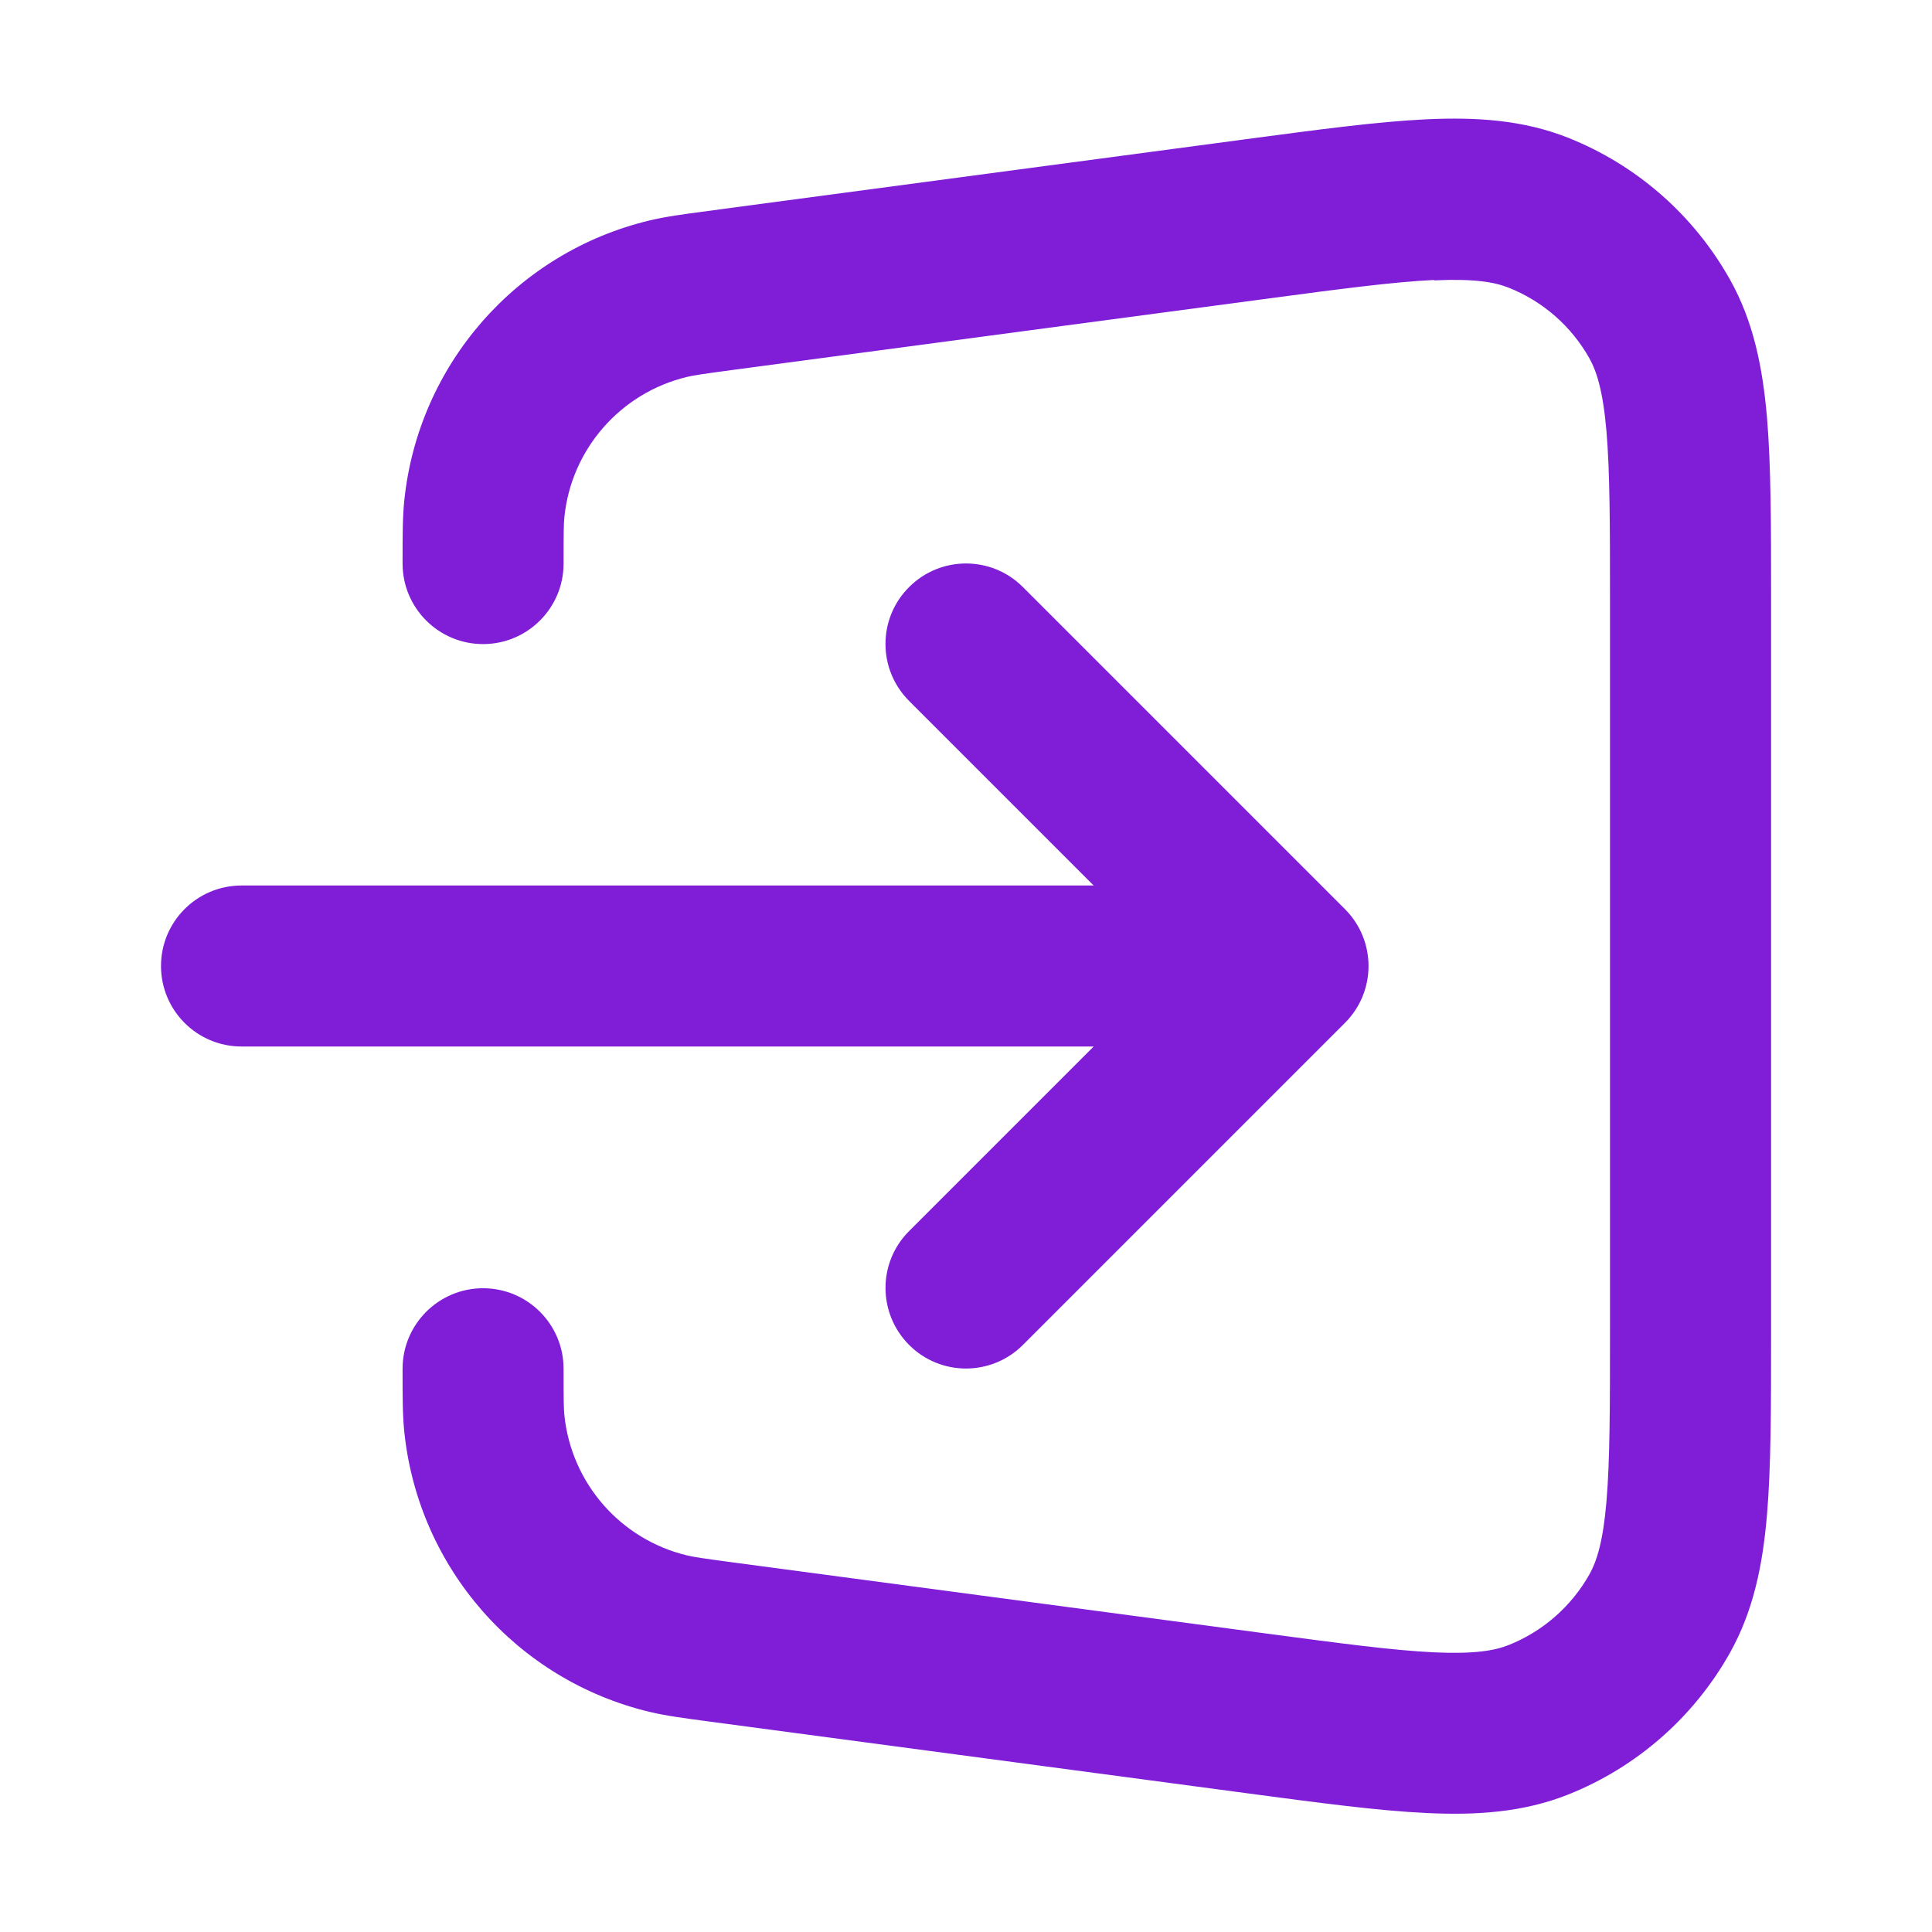<svg fill="none" height="24" viewBox="0 0 24 24" width="24" xmlns="http://www.w3.org/2000/svg"><g fill="#801ed7"><path d="m17.815 3.478c-.507.024-1.161.11-2.117.238l-6.592.879c-.372.05-.484.066-.571.087-.826.198-1.438.896-1.524 1.741-.009.089-.01.203-.01.578 0 .552-.448 1-1 1-.552 0-1-.448-1-1v-.051c-0-.301-0-.526.021-.73.173-1.69 1.396-3.087 3.049-3.482.2-.048.422-.077.721-.117l6.687-.892c.901-.12 1.64-.219 2.243-.247.623-.029 1.203.009 1.757.229.853.339 1.562.961 2.011 1.761.292.52.406 1.09.46 1.712.051.602.051 1.347.051 2.256v9.124c0 .909 0 1.655-.051 2.256-.053.621-.168 1.191-.46 1.712-.449.8-1.159 1.422-2.011 1.761-.554.22-1.134.259-1.757.229-.603-.028-1.342-.127-2.243-.247l-6.687-.892c-.299-.04-.521-.069-.721-.117-1.653-.395-2.875-1.792-3.049-3.482-.021-.205-.021-.429-.021-.73v-.051c0-.552.448-1 1-1 .552 0 1 .448 1 1 0 .375.001.488.01.578.087.845.698 1.543 1.524 1.741.087.021.199.037.571.087l6.592.879c.956.127 1.609.214 2.117.238.497.023.751-.021.924-.09.426-.169.781-.48 1.006-.88.091-.163.169-.408.211-.904.043-.506.044-1.166.044-2.13v-9.035c0-.964-.001-1.624-.044-2.13-.043-.496-.12-.741-.211-.904-.224-.4-.579-.711-1.006-.88-.174-.069-.427-.113-.924-.09z"/><path d="m11.293 7.293c.391-.391 1.024-.391 1.414 0l4 4c.391.391.391 1.024 0 1.414l-4 4c-.391.391-1.024.391-1.414 0s-.391-1.024 0-1.414l2.293-2.293h-10.586c-.552 0-1-.448-1-1s.448-1 1-1h10.586l-2.293-2.293c-.391-.391-.391-1.024 0-1.414z"/></g></svg>